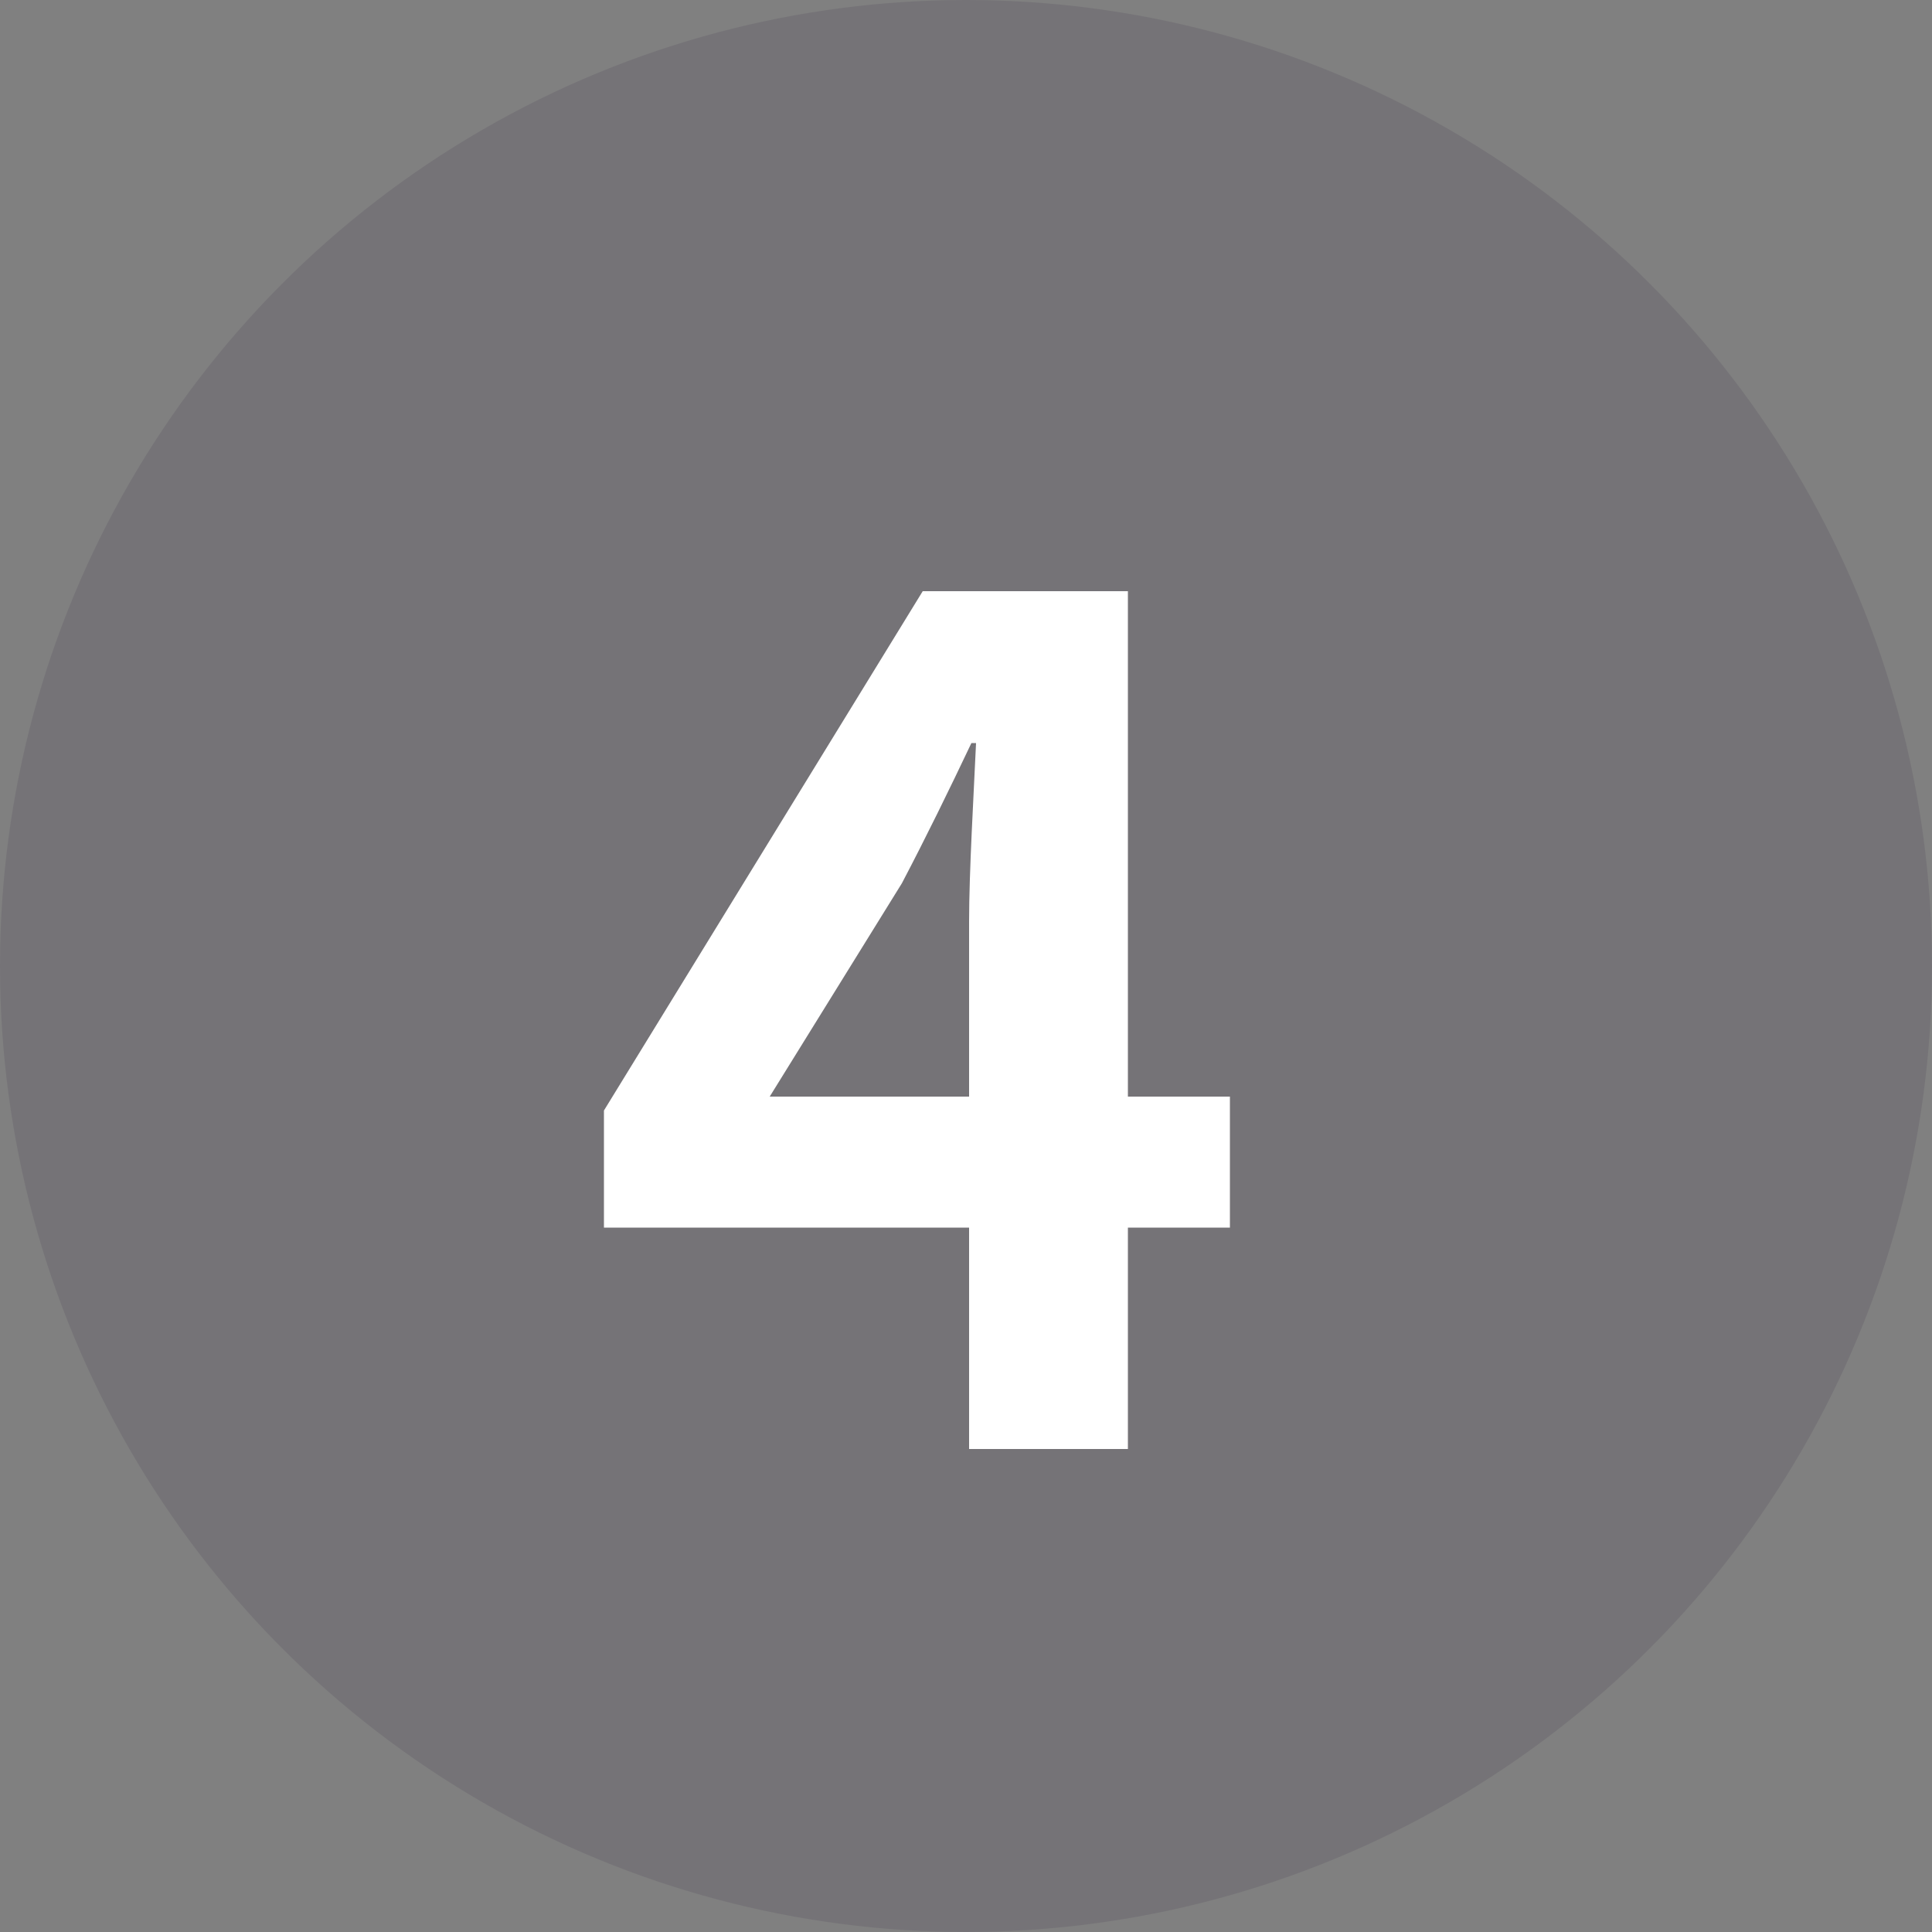 <svg width="20" height="20" viewBox="0 0 20 20" fill="none" xmlns="http://www.w3.org/2000/svg">
<rect x="0" y="0" width="20" height="20" fill="#808080" stroke="none"/>
<circle cx="10" cy="10" r="10" fill="#1D0430" fill-opacity="0.1"/>
<path d="M10.032 15V9.54C10.032 9.024 10.08 8.22 10.104 7.692H10.056C9.828 8.172 9.588 8.664 9.336 9.144L7.968 11.352H12.732V12.708H6.252V11.496L9.552 6.12H11.676V15H10.032Z" fill="white"/>
</svg>
